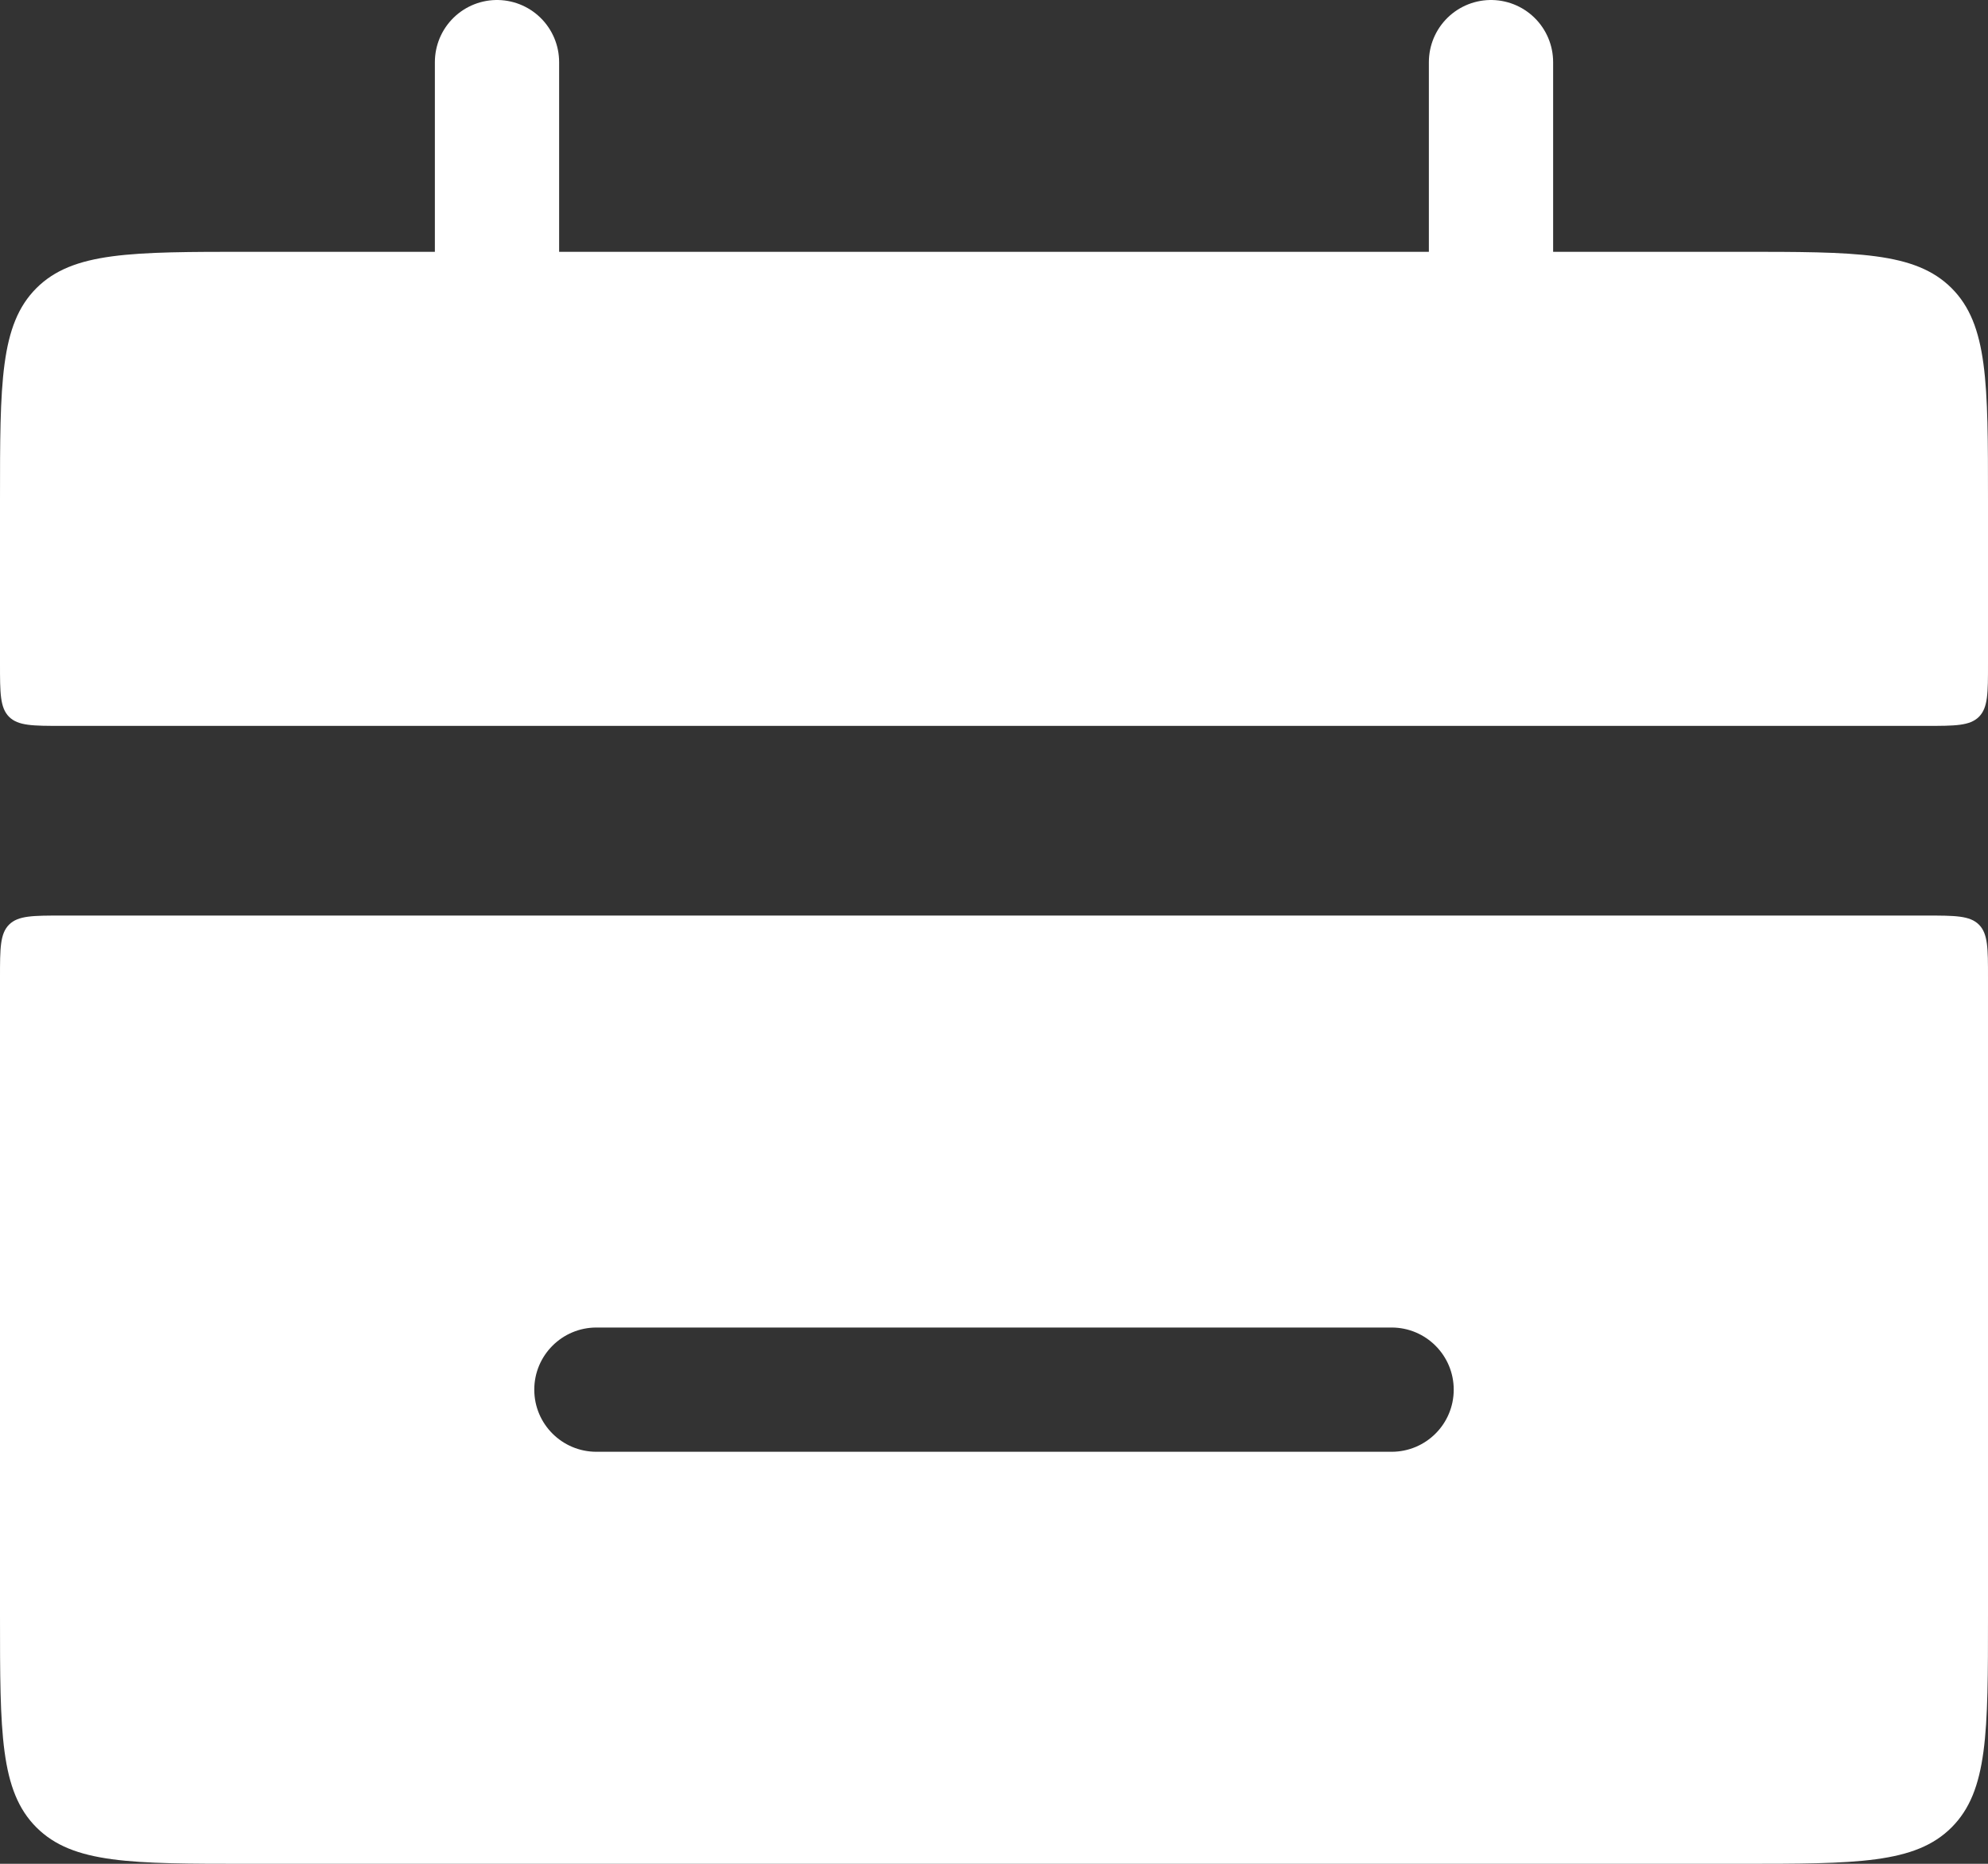 <svg xmlns="http://www.w3.org/2000/svg" width="32" height="30" fill="none" viewBox="0 0 32 30"><rect x="0" y="0" width="32" height="30" fill="#333333" stroke="none"/><path fill="#fff" d="M0 8.053C0 6.167 0 5.224 0.586 4.638C1.172 4.053 2.114 4.053 4 4.053H28C29.886 4.053 30.828 4.053 31.414 4.638C32 5.224 32 6.167 32 8.053V10.684C32 11.156 32 11.391 31.854 11.538C31.707 11.684 31.471 11.684 31 11.684H1C0.529 11.684 0.293 11.684 0.146 11.538C0 11.391 0 11.156 0 10.684V8.053Z"/><path fill="#fff" fill-rule="evenodd" d="M0.586 29.414C0 28.828 0 27.886 0 26V15.737C0 15.265 0 15.03 0.146 14.883C0.293 14.737 0.529 14.737 1 14.737H31C31.471 14.737 31.707 14.737 31.854 14.883C32 15.03 32 15.265 32 15.737V26C32 27.886 32 28.828 31.414 29.414C30.828 30 29.886 30 28 30H4C2.114 30 1.172 30 0.586 29.414ZM9.6 21.368C9.048 21.368 8.6 21.816 8.6 22.368C8.6 22.921 9.048 23.368 9.6 23.368H22.4C22.952 23.368 23.4 22.921 23.4 22.368C23.4 21.816 22.952 21.368 22.4 21.368H9.6Z" clip-rule="evenodd"/><path stroke="#fff" stroke-linecap="round" stroke-width="2" d="M8 1L8 5.579"/><path stroke="#fff" stroke-linecap="round" stroke-width="2" d="M24 1L24 5.579"/></svg>